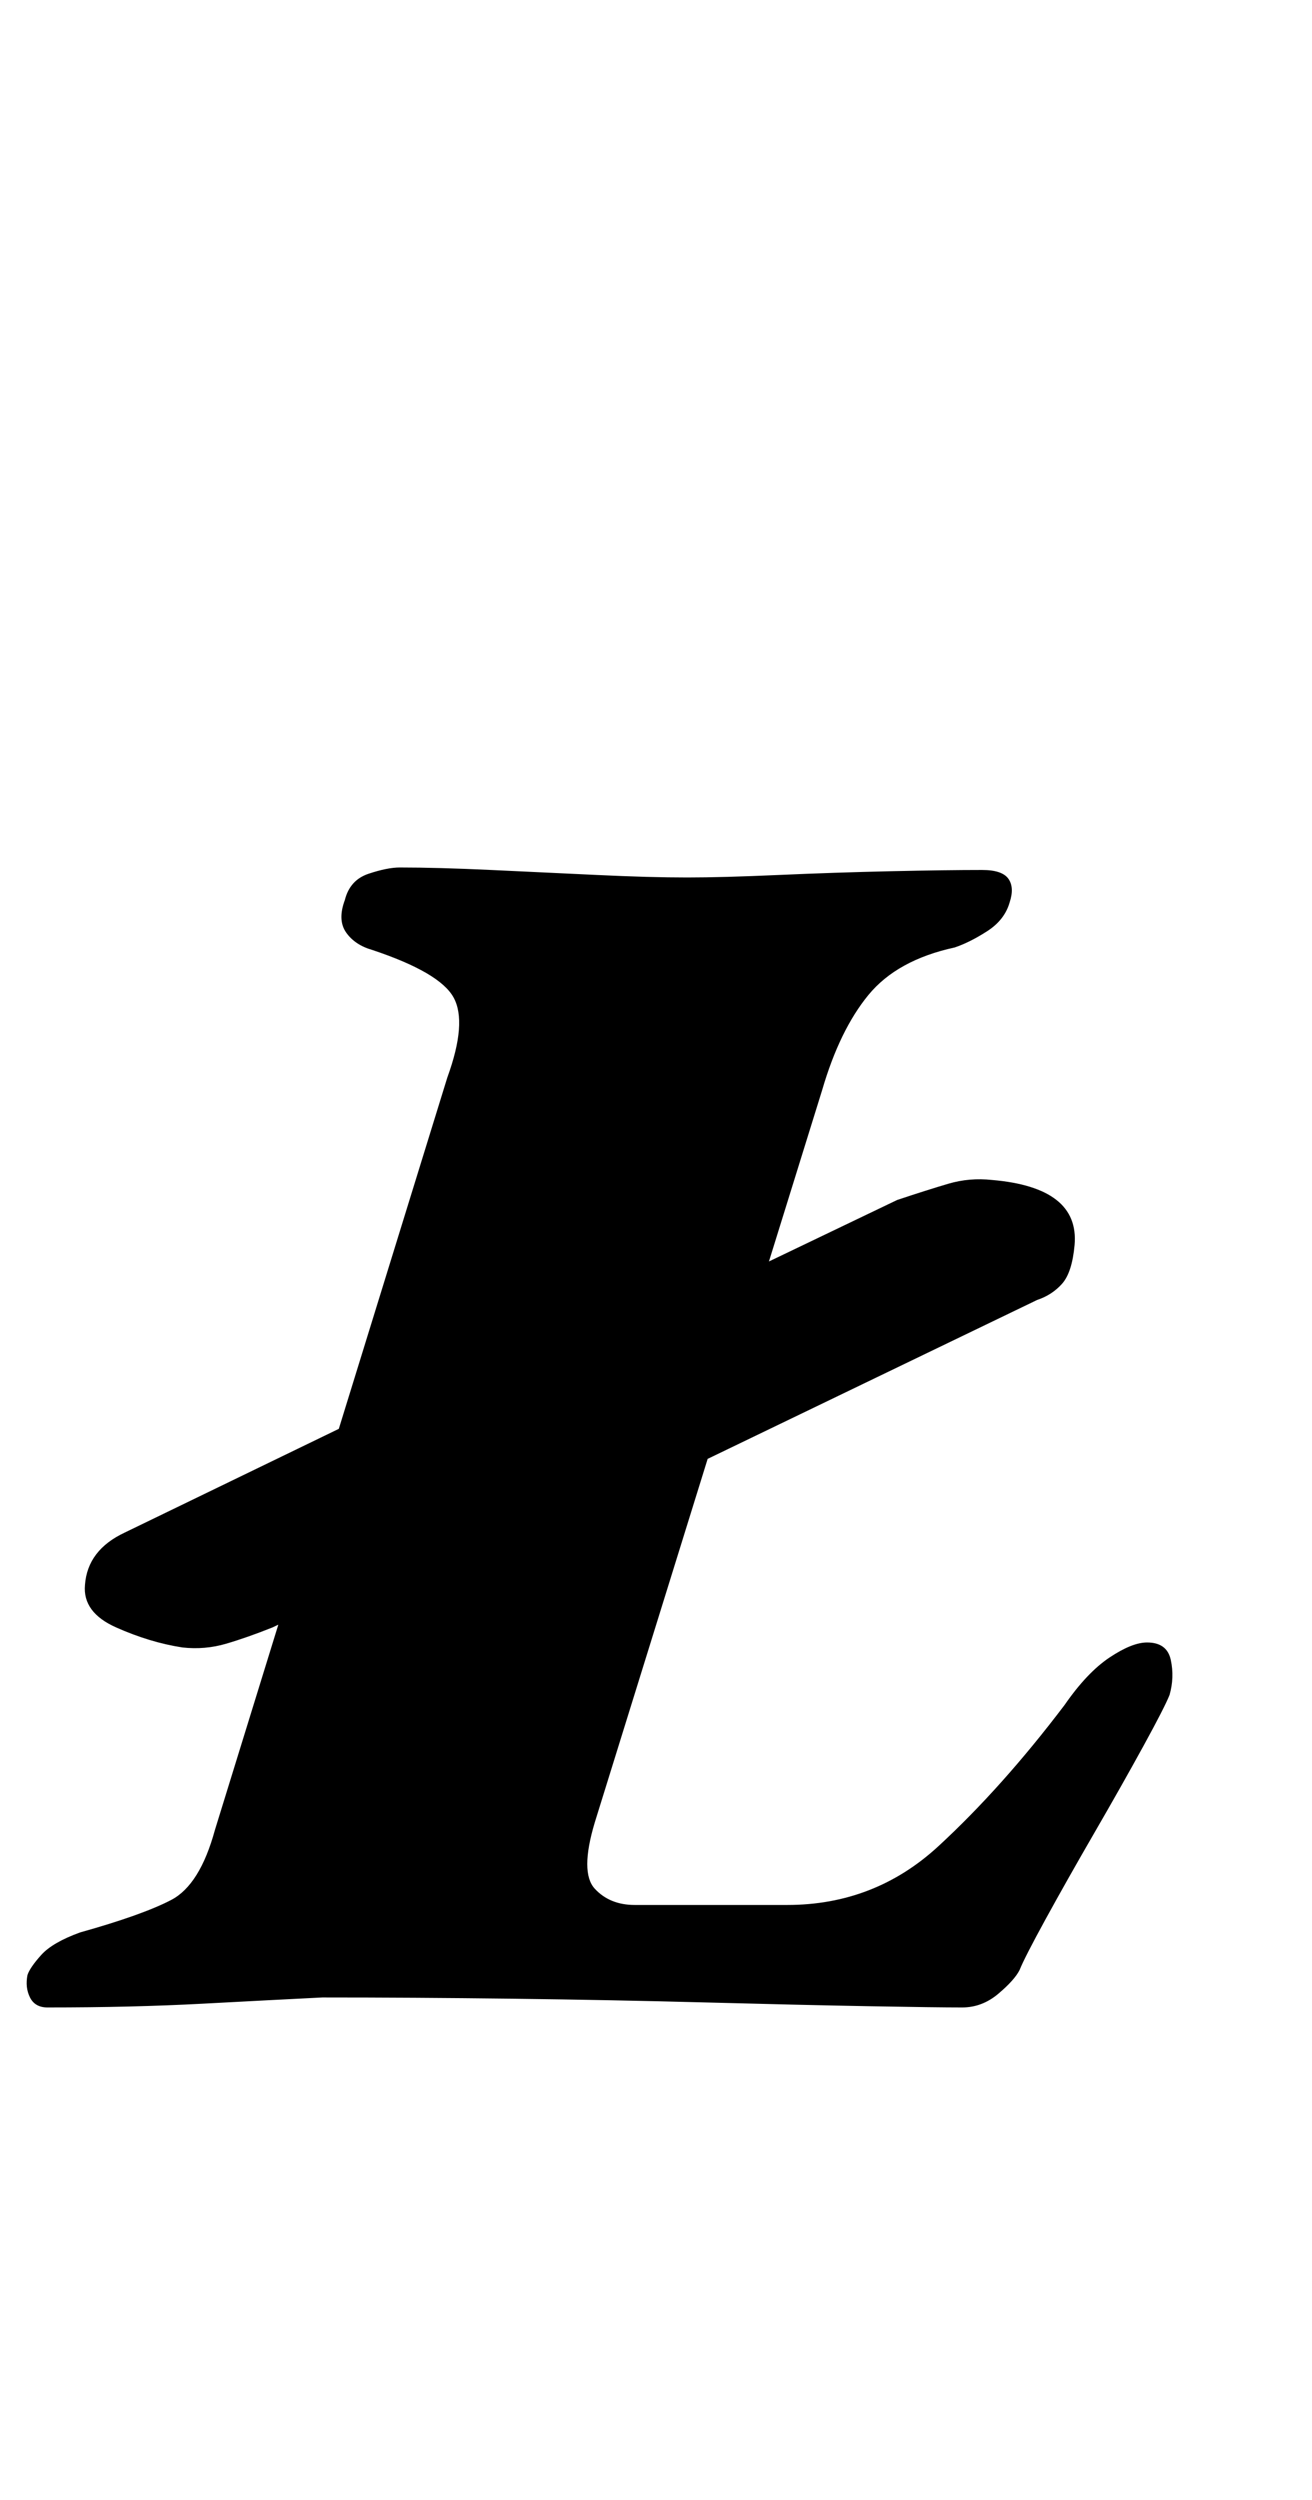 <?xml version="1.0" standalone="no"?>
<!DOCTYPE svg PUBLIC "-//W3C//DTD SVG 1.1//EN" "http://www.w3.org/Graphics/SVG/1.1/DTD/svg11.dtd" >
<svg xmlns="http://www.w3.org/2000/svg" xmlns:xlink="http://www.w3.org/1999/xlink" version="1.1" viewBox="-39 0 525 1000">
  <g transform="matrix(1 0 0 -1 0 800)">
   <path fill="currentColor"
d="M208 199l-34 51l146 70q12 4 20.5 6.5t17.5 1.5q35 -3 33 -26q-1 -11 -5 -15.5t-10 -6.5zM34 141q-13 2 -26.5 8t-12.5 17q1 14 16 21l128 62l33 -52l-102 -48q-10 -4 -18.5 -6.5t-17.5 -1.5zM-20 -3q-5 0 -7 4t-1 9q1 3 5.5 8t15.5 9q25 7 36.5 13t17.5 28l93 301
q8 22 2.5 32t-32.5 19q-7 2 -10.5 7t-0.5 13q2 8 9.5 10.5t12.5 2.5q15 0 36.5 -1t42.5 -2t36 -1q14 0 36.5 1t45 1.5t36.5 0.5q8 0 10.5 -3.5t0.5 -9.5q-2 -7 -9 -11.5t-13 -6.5q-23 -5 -34.5 -19t-18.5 -38l-91 -293q-6 -20 0 -26.5t16 -6.5h61q35 0 60.5 23.5t50.5 56.5
q9 13 18 19t15 6q8 0 9.5 -7t-0.5 -14q-2 -5 -10.5 -20.5t-19.5 -34.5t-19.5 -34.5t-10.5 -20.5q-2 -4 -8.5 -9.5t-14.5 -5.5q-10 0 -37.5 0.5t-65 1.5t-77.5 1.5t-76 0.5q-20 -1 -48 -2.5t-62 -1.5z" />
  </g>

</svg>
